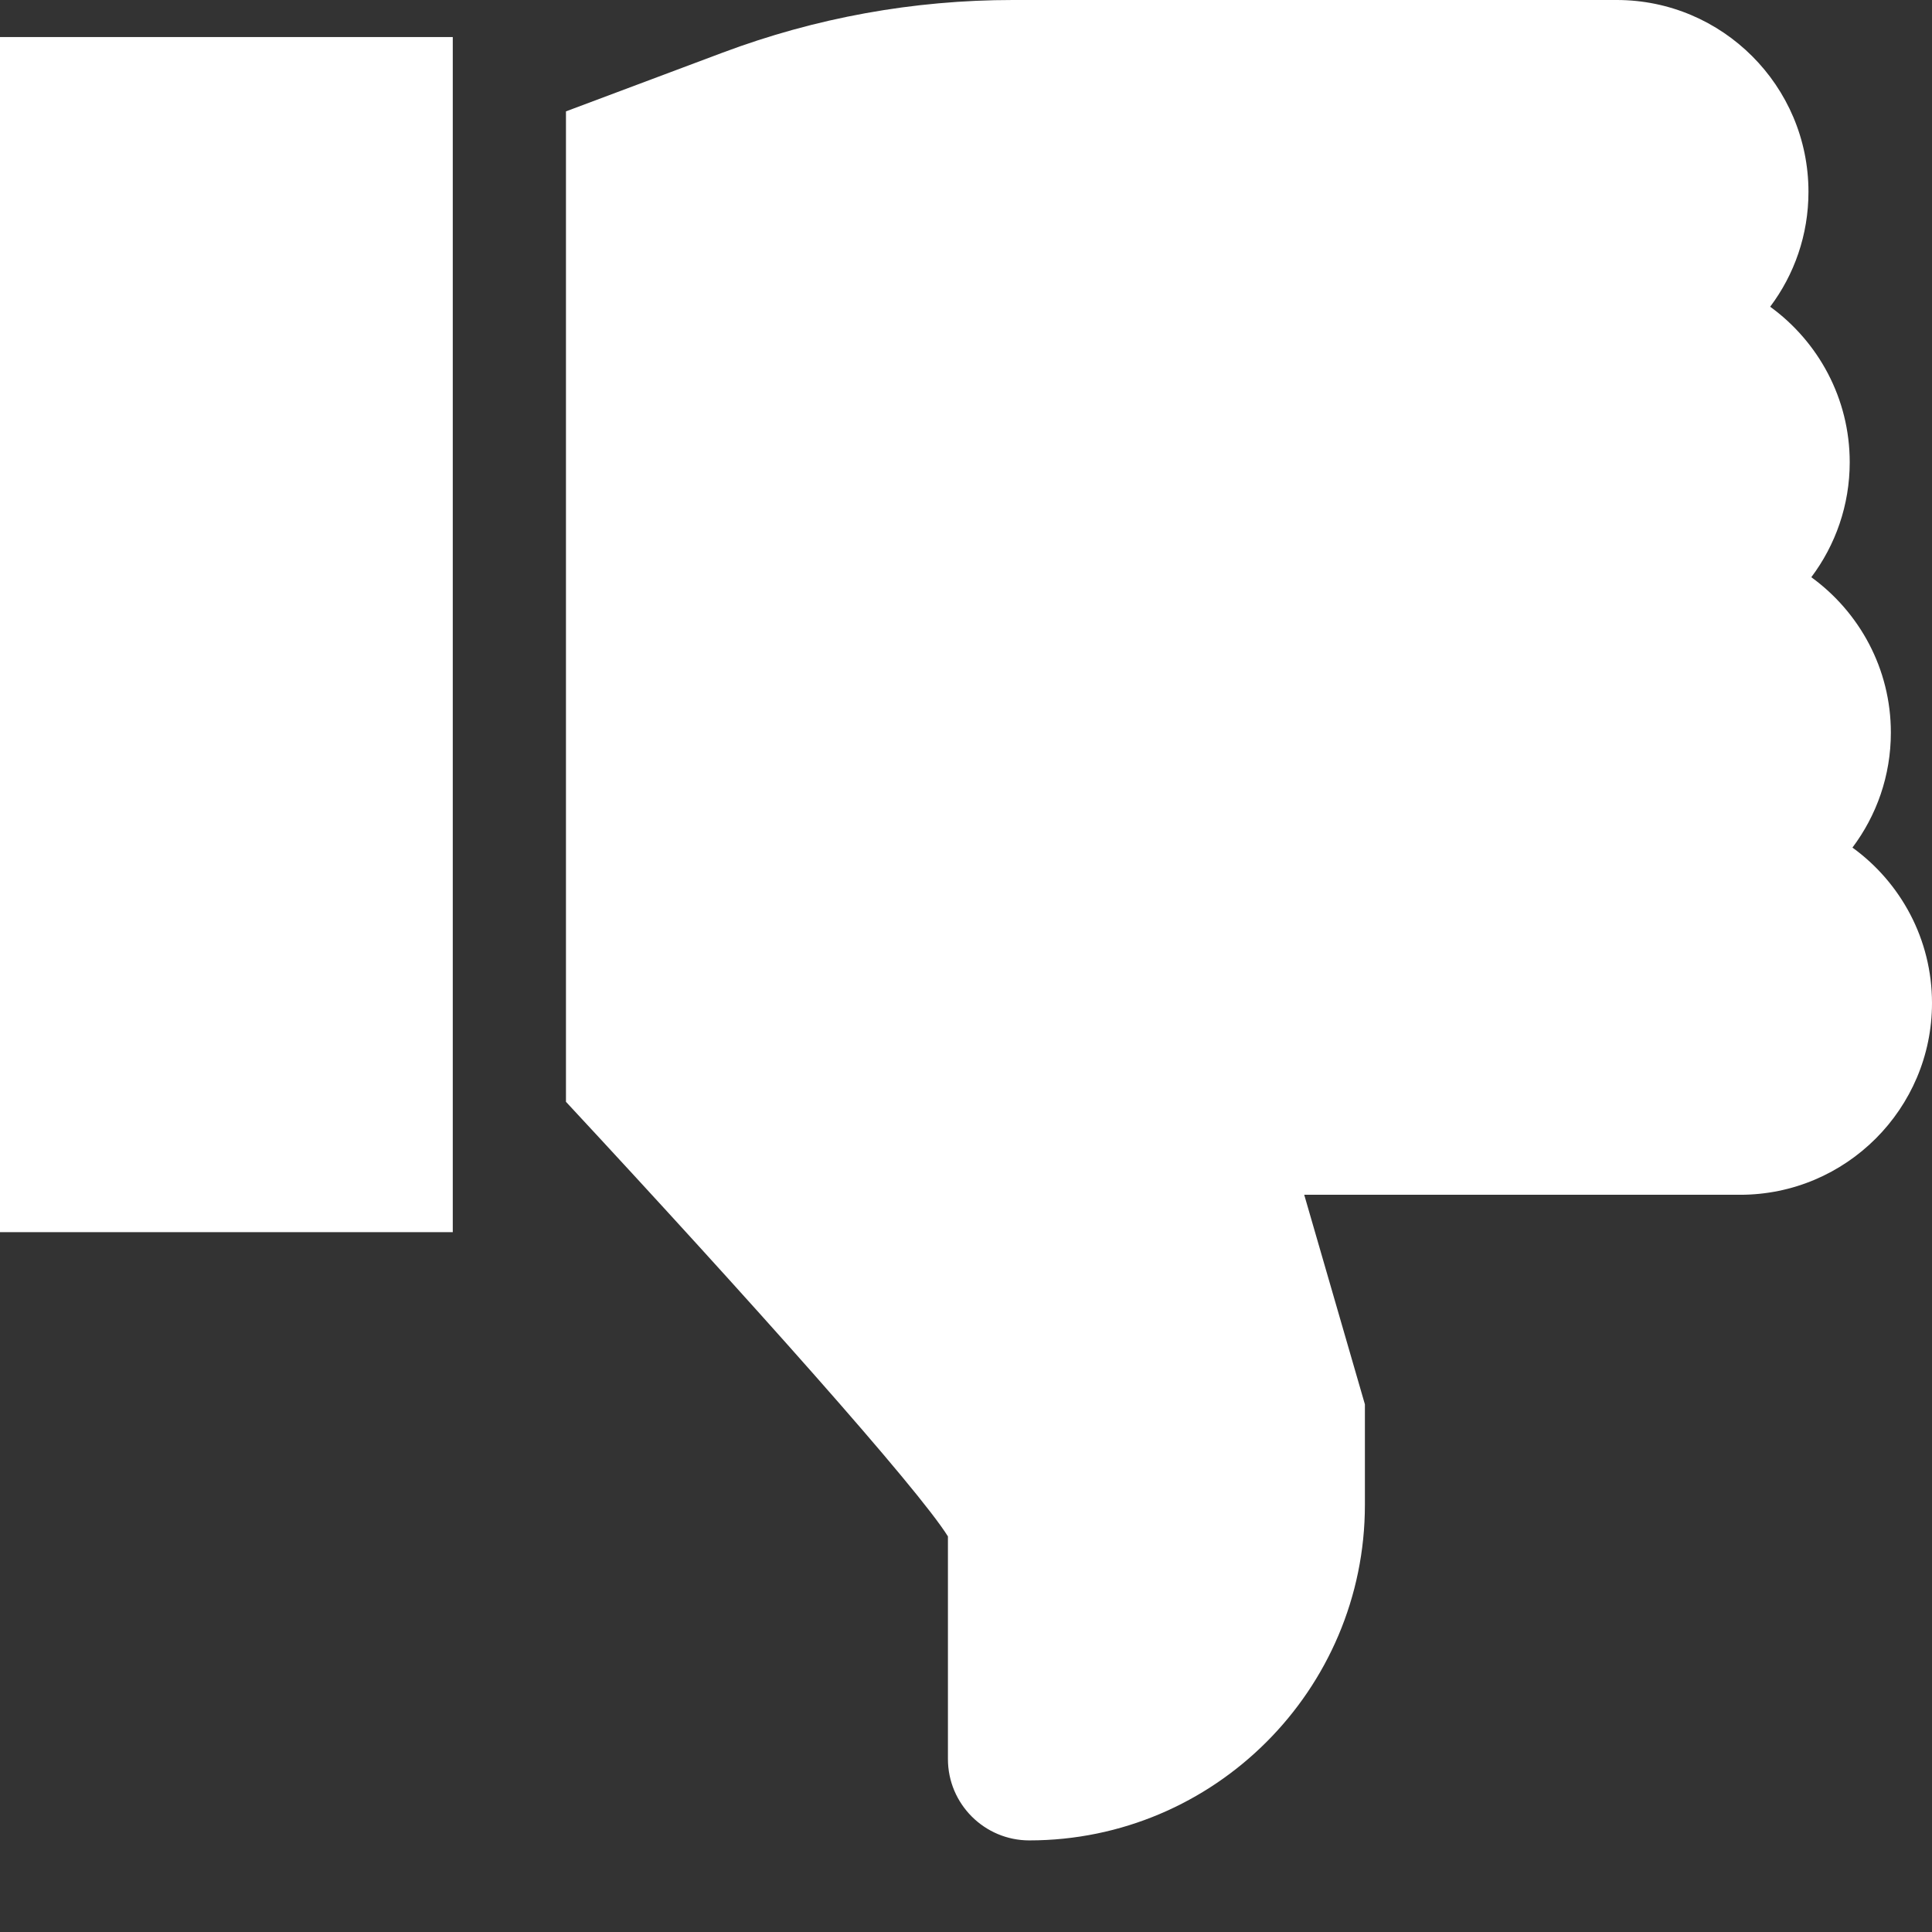<svg width="17" height="17" viewBox="0 0 17 17" fill="none" xmlns="http://www.w3.org/2000/svg">
<rect x="0" y="0" width="17" height="17" fill="#333333" stroke="none"/>
<path d="M3.984 0.326H0V10.842H3.984V0.326Z" fill="white"/>
<path d="M16.3 7.458C16.512 7.176 16.638 6.826 16.638 6.446C16.638 5.884 16.361 5.386 15.938 5.079C16.15 4.797 16.276 4.446 16.276 4.067C16.276 3.505 15.999 3.006 15.576 2.699C15.788 2.417 15.913 2.067 15.913 1.688C15.913 0.757 15.156 0 14.226 0H8.913C8.037 0 7.178 0.156 6.359 0.463L4.98 0.98V9.695C6.596 11.434 8.075 13.093 8.341 13.519V15.478C8.341 15.873 8.662 16.194 9.057 16.194C10.685 16.194 12.01 14.869 12.01 13.241V12.357L11.476 10.513H15.312C16.243 10.513 17 9.756 17 8.826C17 8.264 16.724 7.765 16.3 7.458Z" fill="white"/>
</svg>
